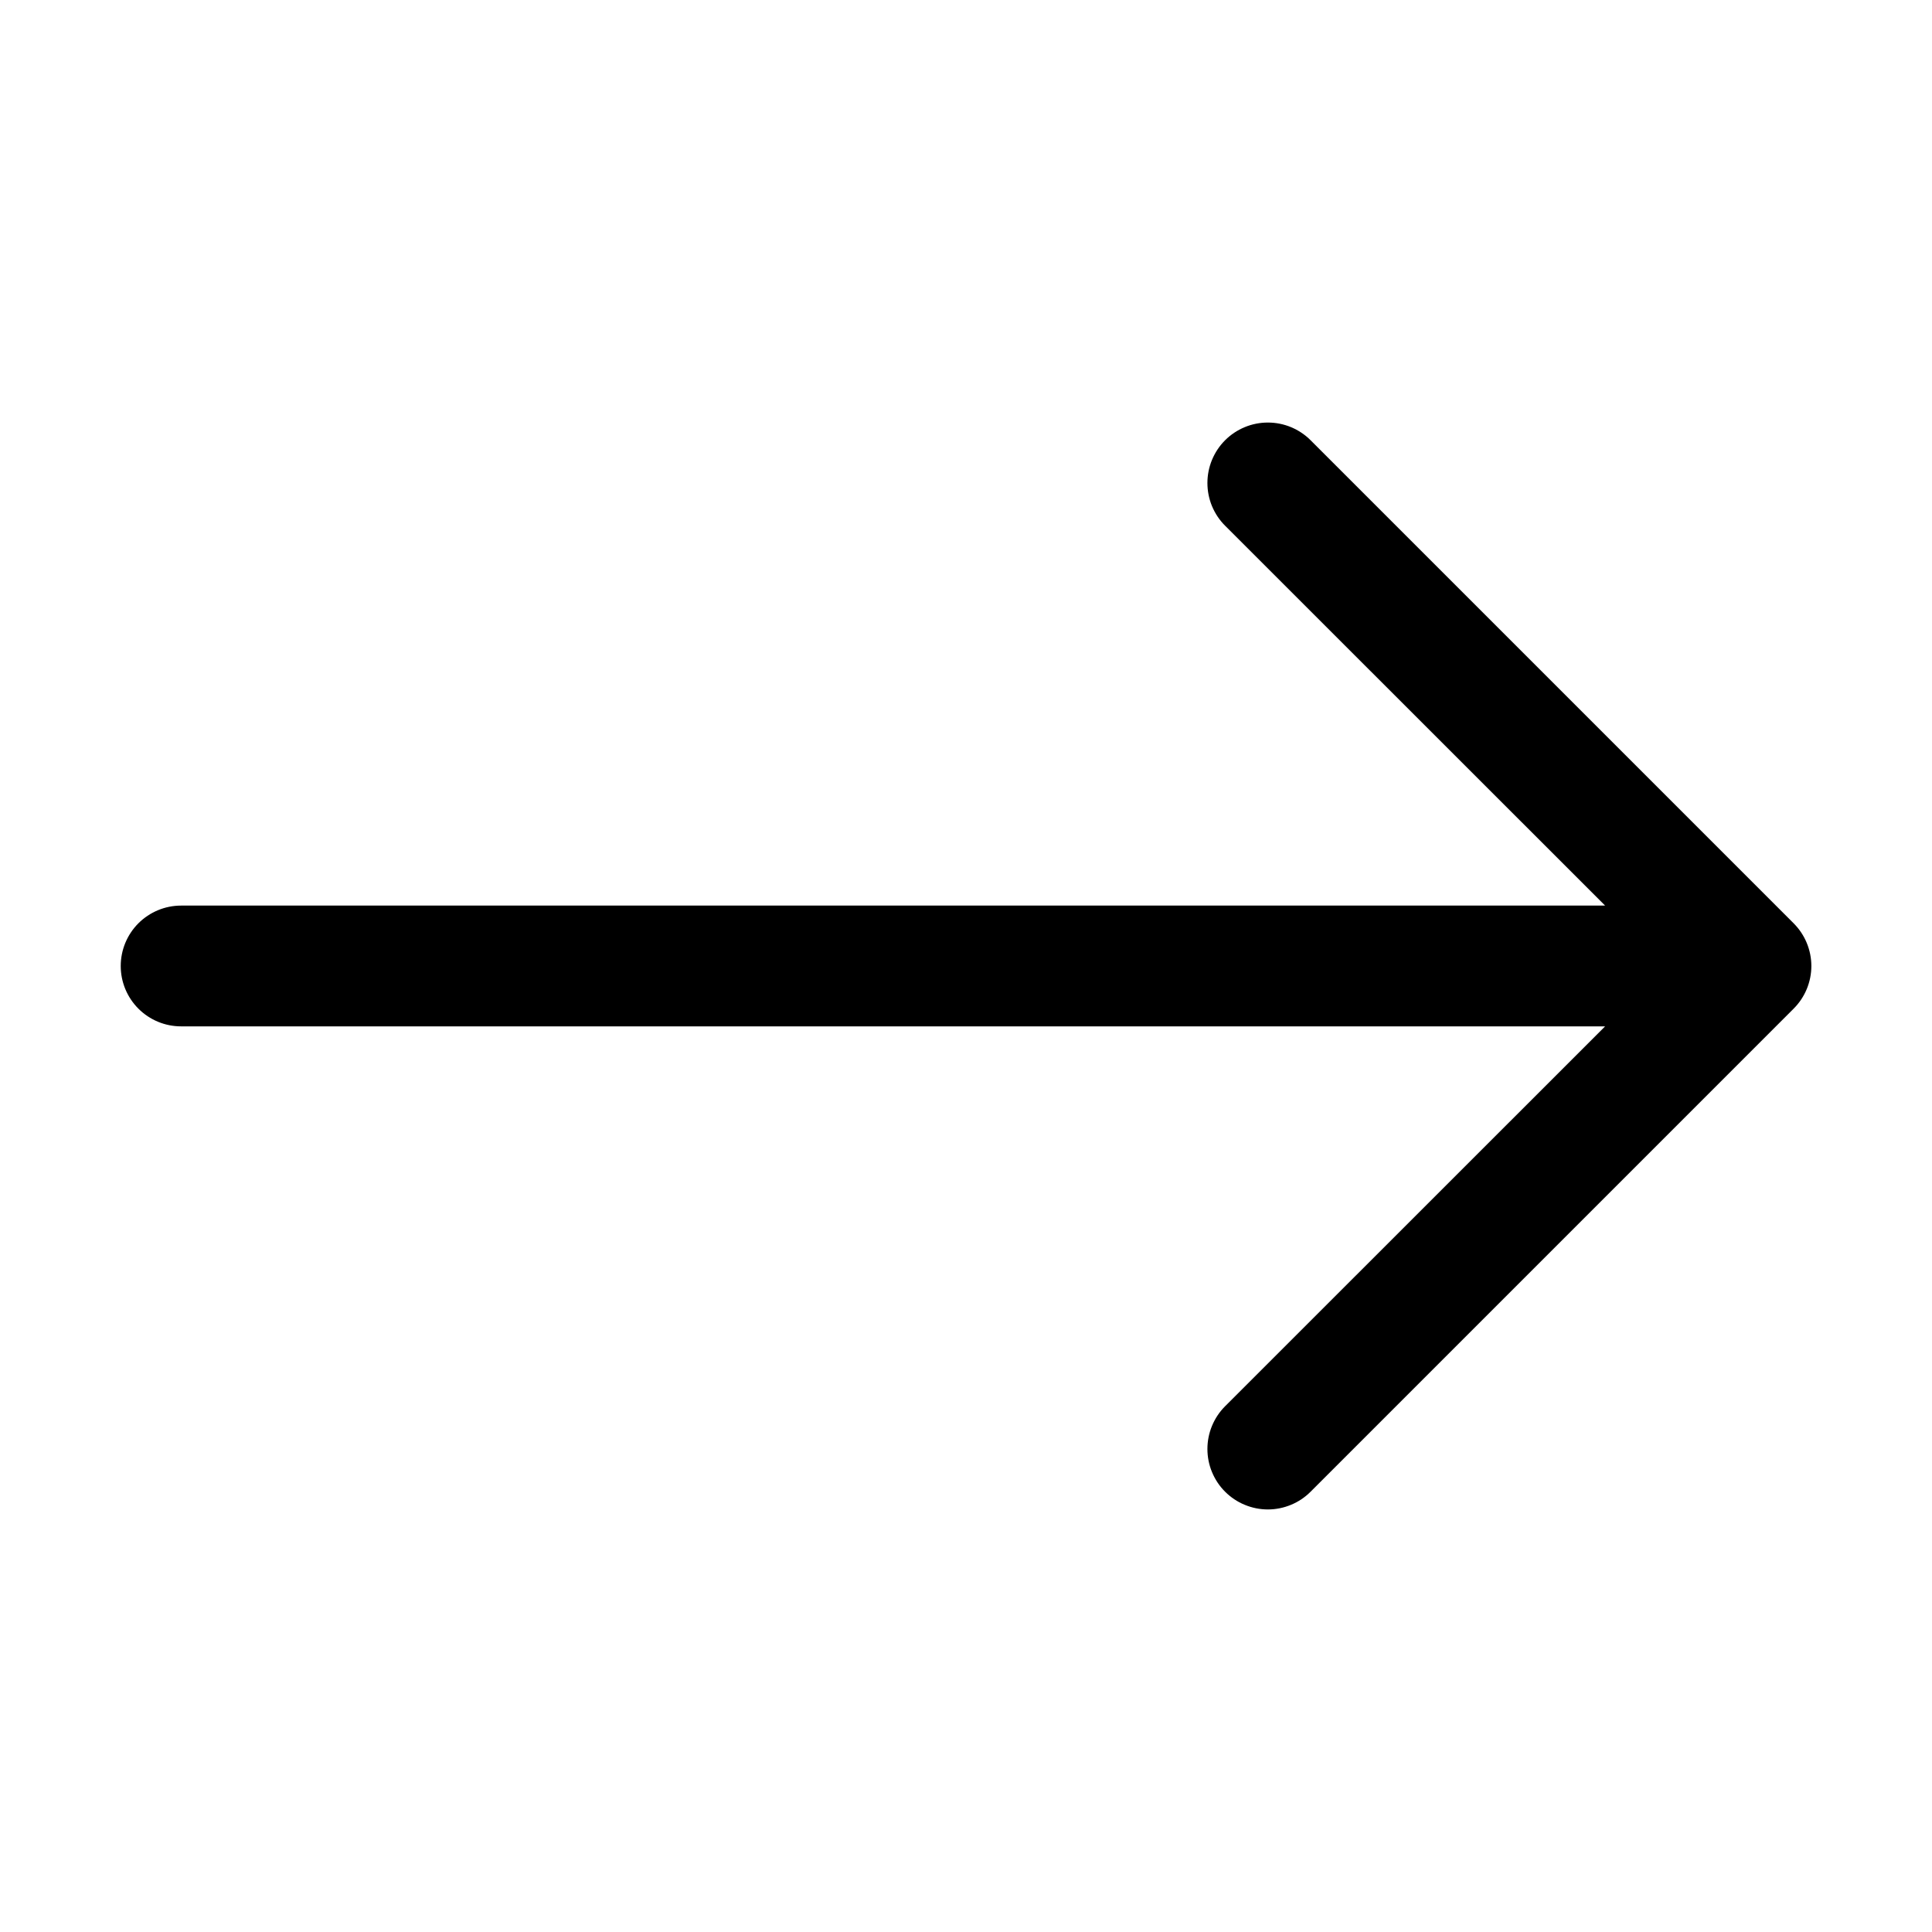 <svg width="45" height="45" viewBox="0 0 45 45" fill="none" xmlns="http://www.w3.org/2000/svg">
<path fill-rule="evenodd" clip-rule="evenodd" d="M2.812 22.5C2.812 22.873 2.96 23.23 3.224 23.494C3.488 23.758 3.845 23.906 4.218 23.906L37.386 23.906L28.535 32.754C28.404 32.885 28.301 33.04 28.23 33.211C28.159 33.382 28.123 33.565 28.123 33.75C28.123 33.935 28.159 34.118 28.23 34.288C28.301 34.459 28.404 34.615 28.535 34.745C28.666 34.876 28.821 34.98 28.992 35.05C29.163 35.121 29.346 35.158 29.531 35.158C29.716 35.158 29.899 35.121 30.07 35.05C30.24 34.98 30.396 34.876 30.526 34.745L41.776 23.495C41.907 23.365 42.011 23.209 42.082 23.039C42.153 22.868 42.19 22.685 42.19 22.5C42.19 22.315 42.153 22.132 42.082 21.961C42.011 21.79 41.907 21.635 41.776 21.504L30.526 10.254C30.396 10.123 30.24 10.02 30.07 9.949C29.899 9.878 29.716 9.842 29.531 9.842C29.346 9.842 29.163 9.878 28.992 9.949C28.821 10.02 28.666 10.123 28.535 10.254C28.404 10.385 28.301 10.54 28.23 10.711C28.159 10.882 28.123 11.065 28.123 11.25C28.123 11.435 28.159 11.618 28.23 11.789C28.301 11.959 28.404 12.115 28.535 12.245L37.386 21.093L4.218 21.093C3.845 21.093 3.488 21.242 3.224 21.505C2.96 21.769 2.812 22.127 2.812 22.5Z" fill="black"/>
</svg>
